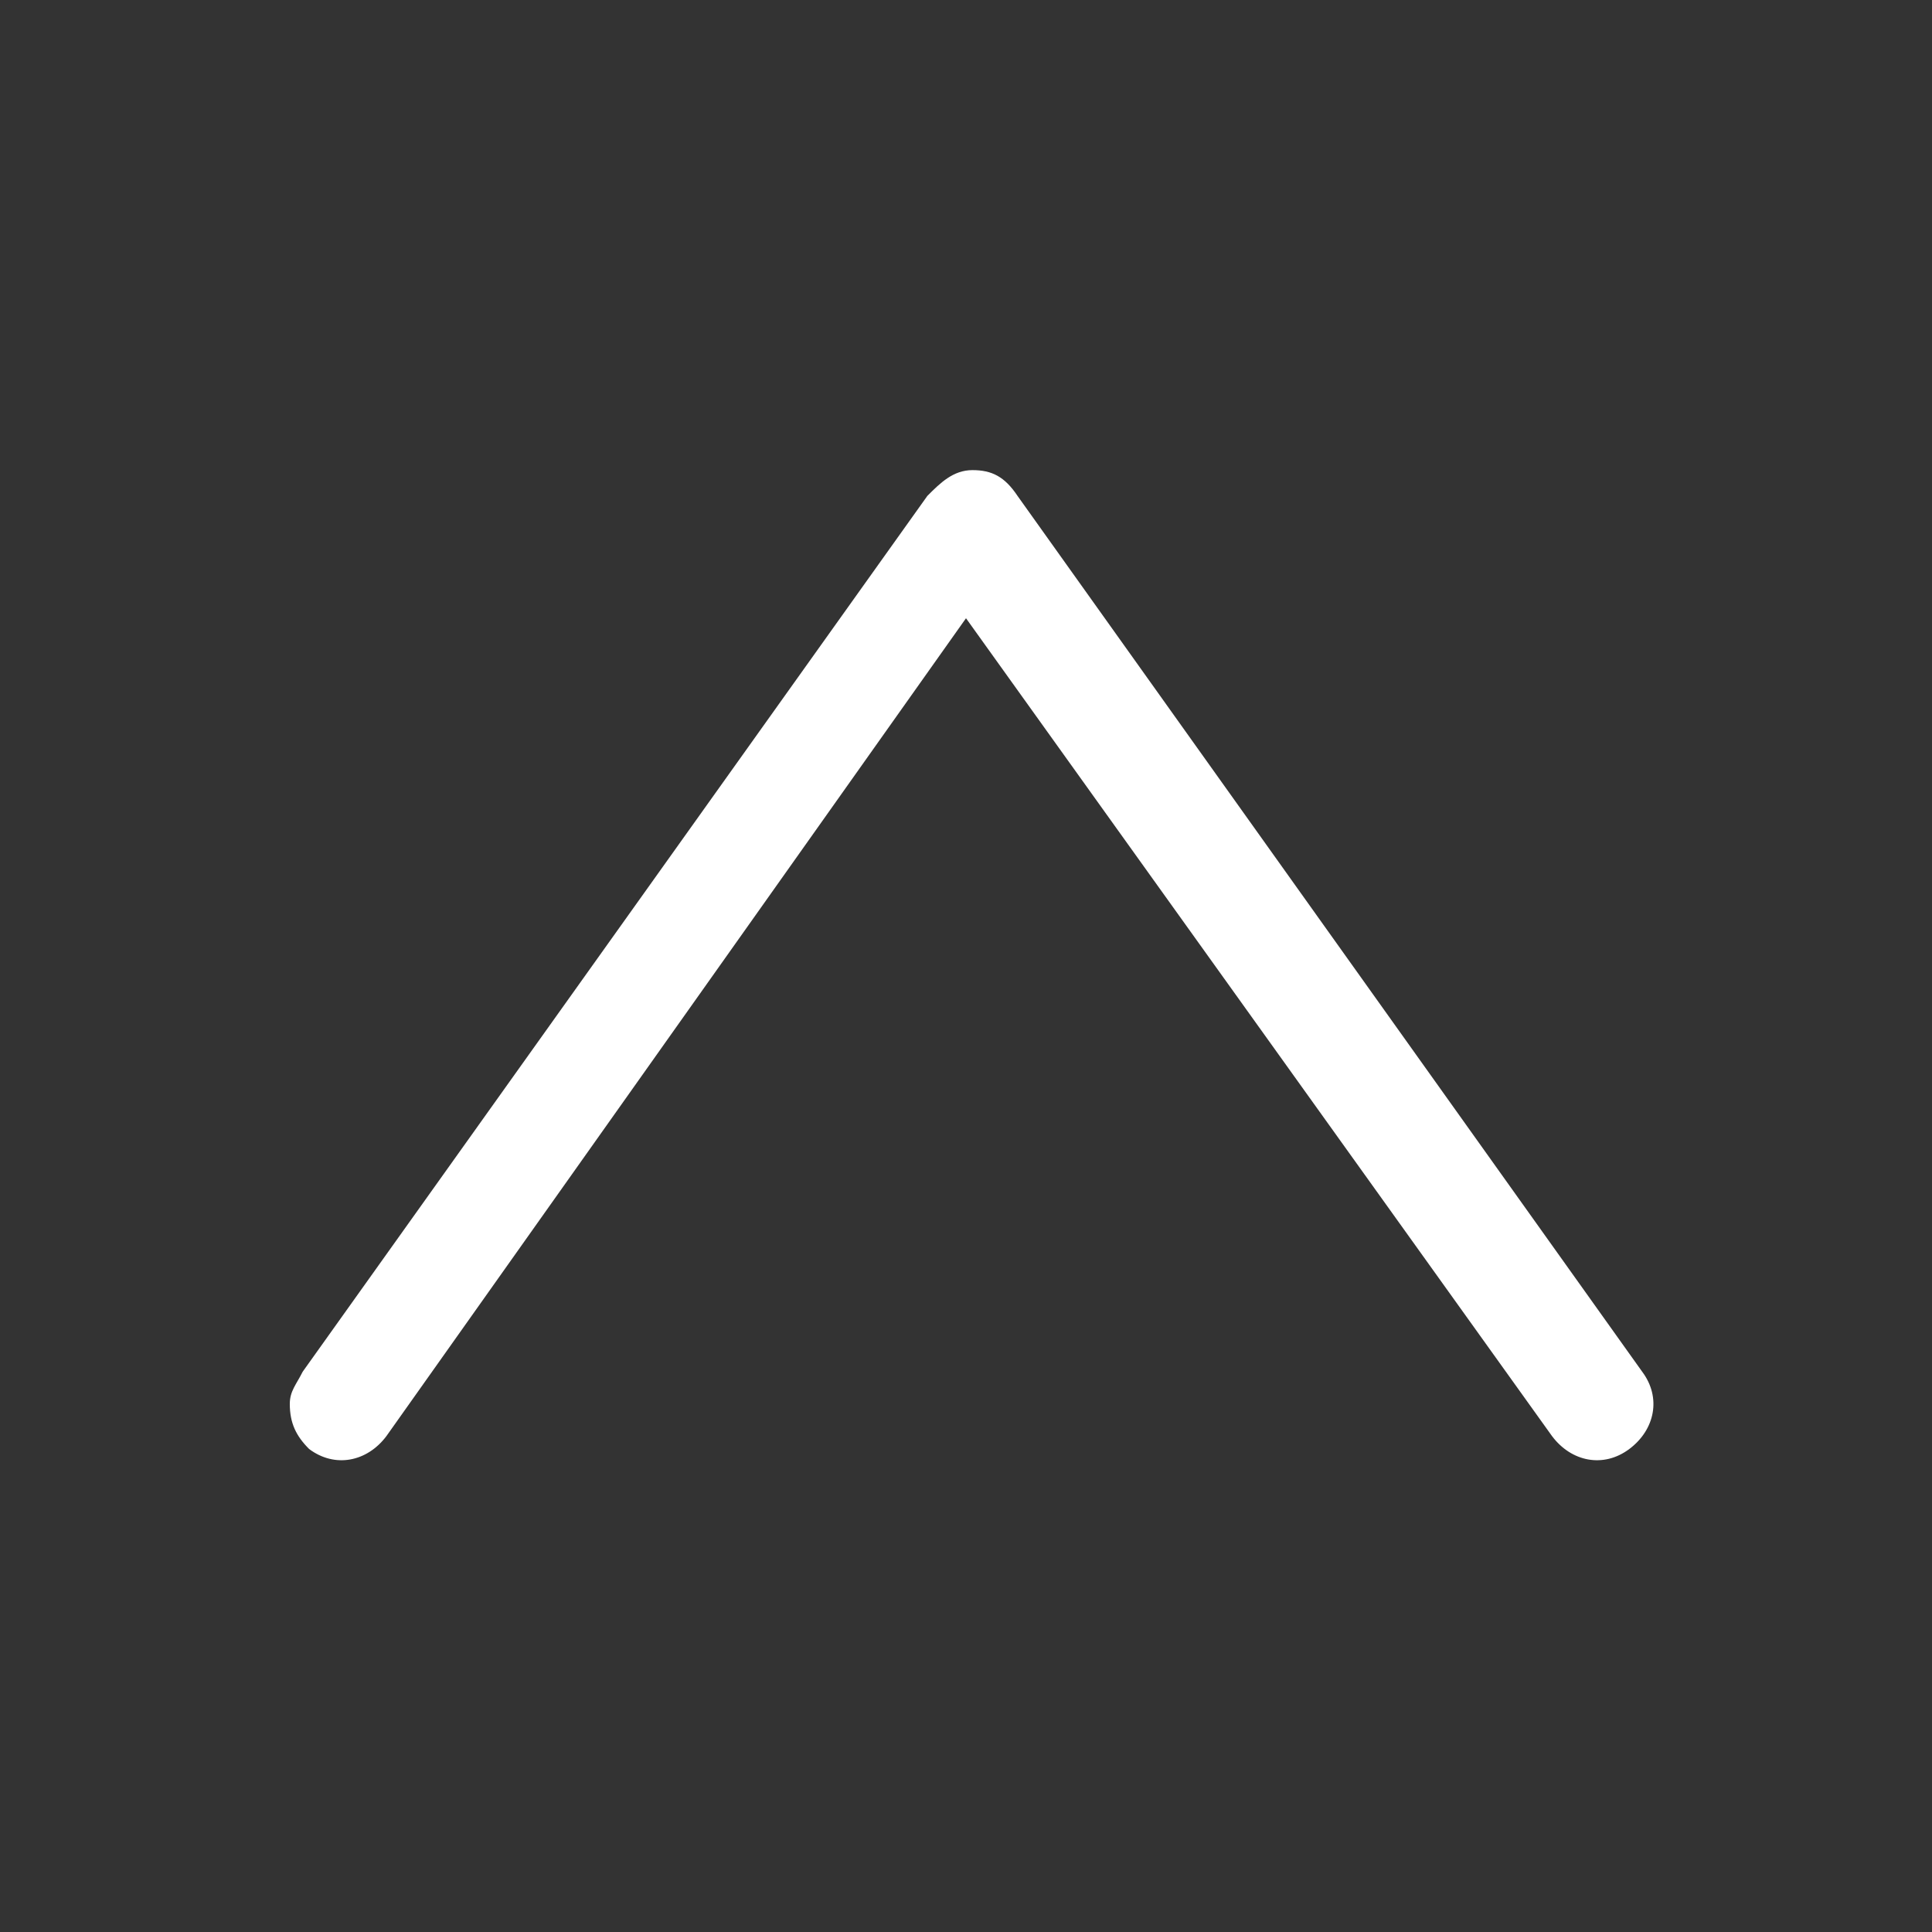 <?xml version="1.0" encoding="utf-8"?>
<!-- Generator: Adobe Illustrator 22.0.0, SVG Export Plug-In . SVG Version: 6.00 Build 0)  -->
<svg version="1.1" id="图层_1" xmlns="http://www.w3.org/2000/svg" xmlns:xlink="http://www.w3.org/1999/xlink" x="0px" y="0px"
	 viewBox="0 0 30 30" style="enable-background:new 0 0 30 30;" xml:space="preserve">
<rect x="0" y="0" width="30" height="30" fill="#333333" stroke="none"/>
<style type="text/css">
	.st0{fill:#FFFFFF;}
</style>
<path class="st0" d="M4.5,21.8c0-0.2,0.1-0.3,0.2-0.5l9.7-13.6c0.2-0.2,0.4-0.4,0.7-0.4s0.5,0.1,0.7,0.4l9.7,13.6
	c0.3,0.4,0.2,0.9-0.2,1.2c-0.4,0.3-0.9,0.2-1.2-0.2L15,9.6L6,22.3c-0.3,0.4-0.8,0.5-1.2,0.2C4.6,22.3,4.5,22.1,4.5,21.8z"/>
</svg>
